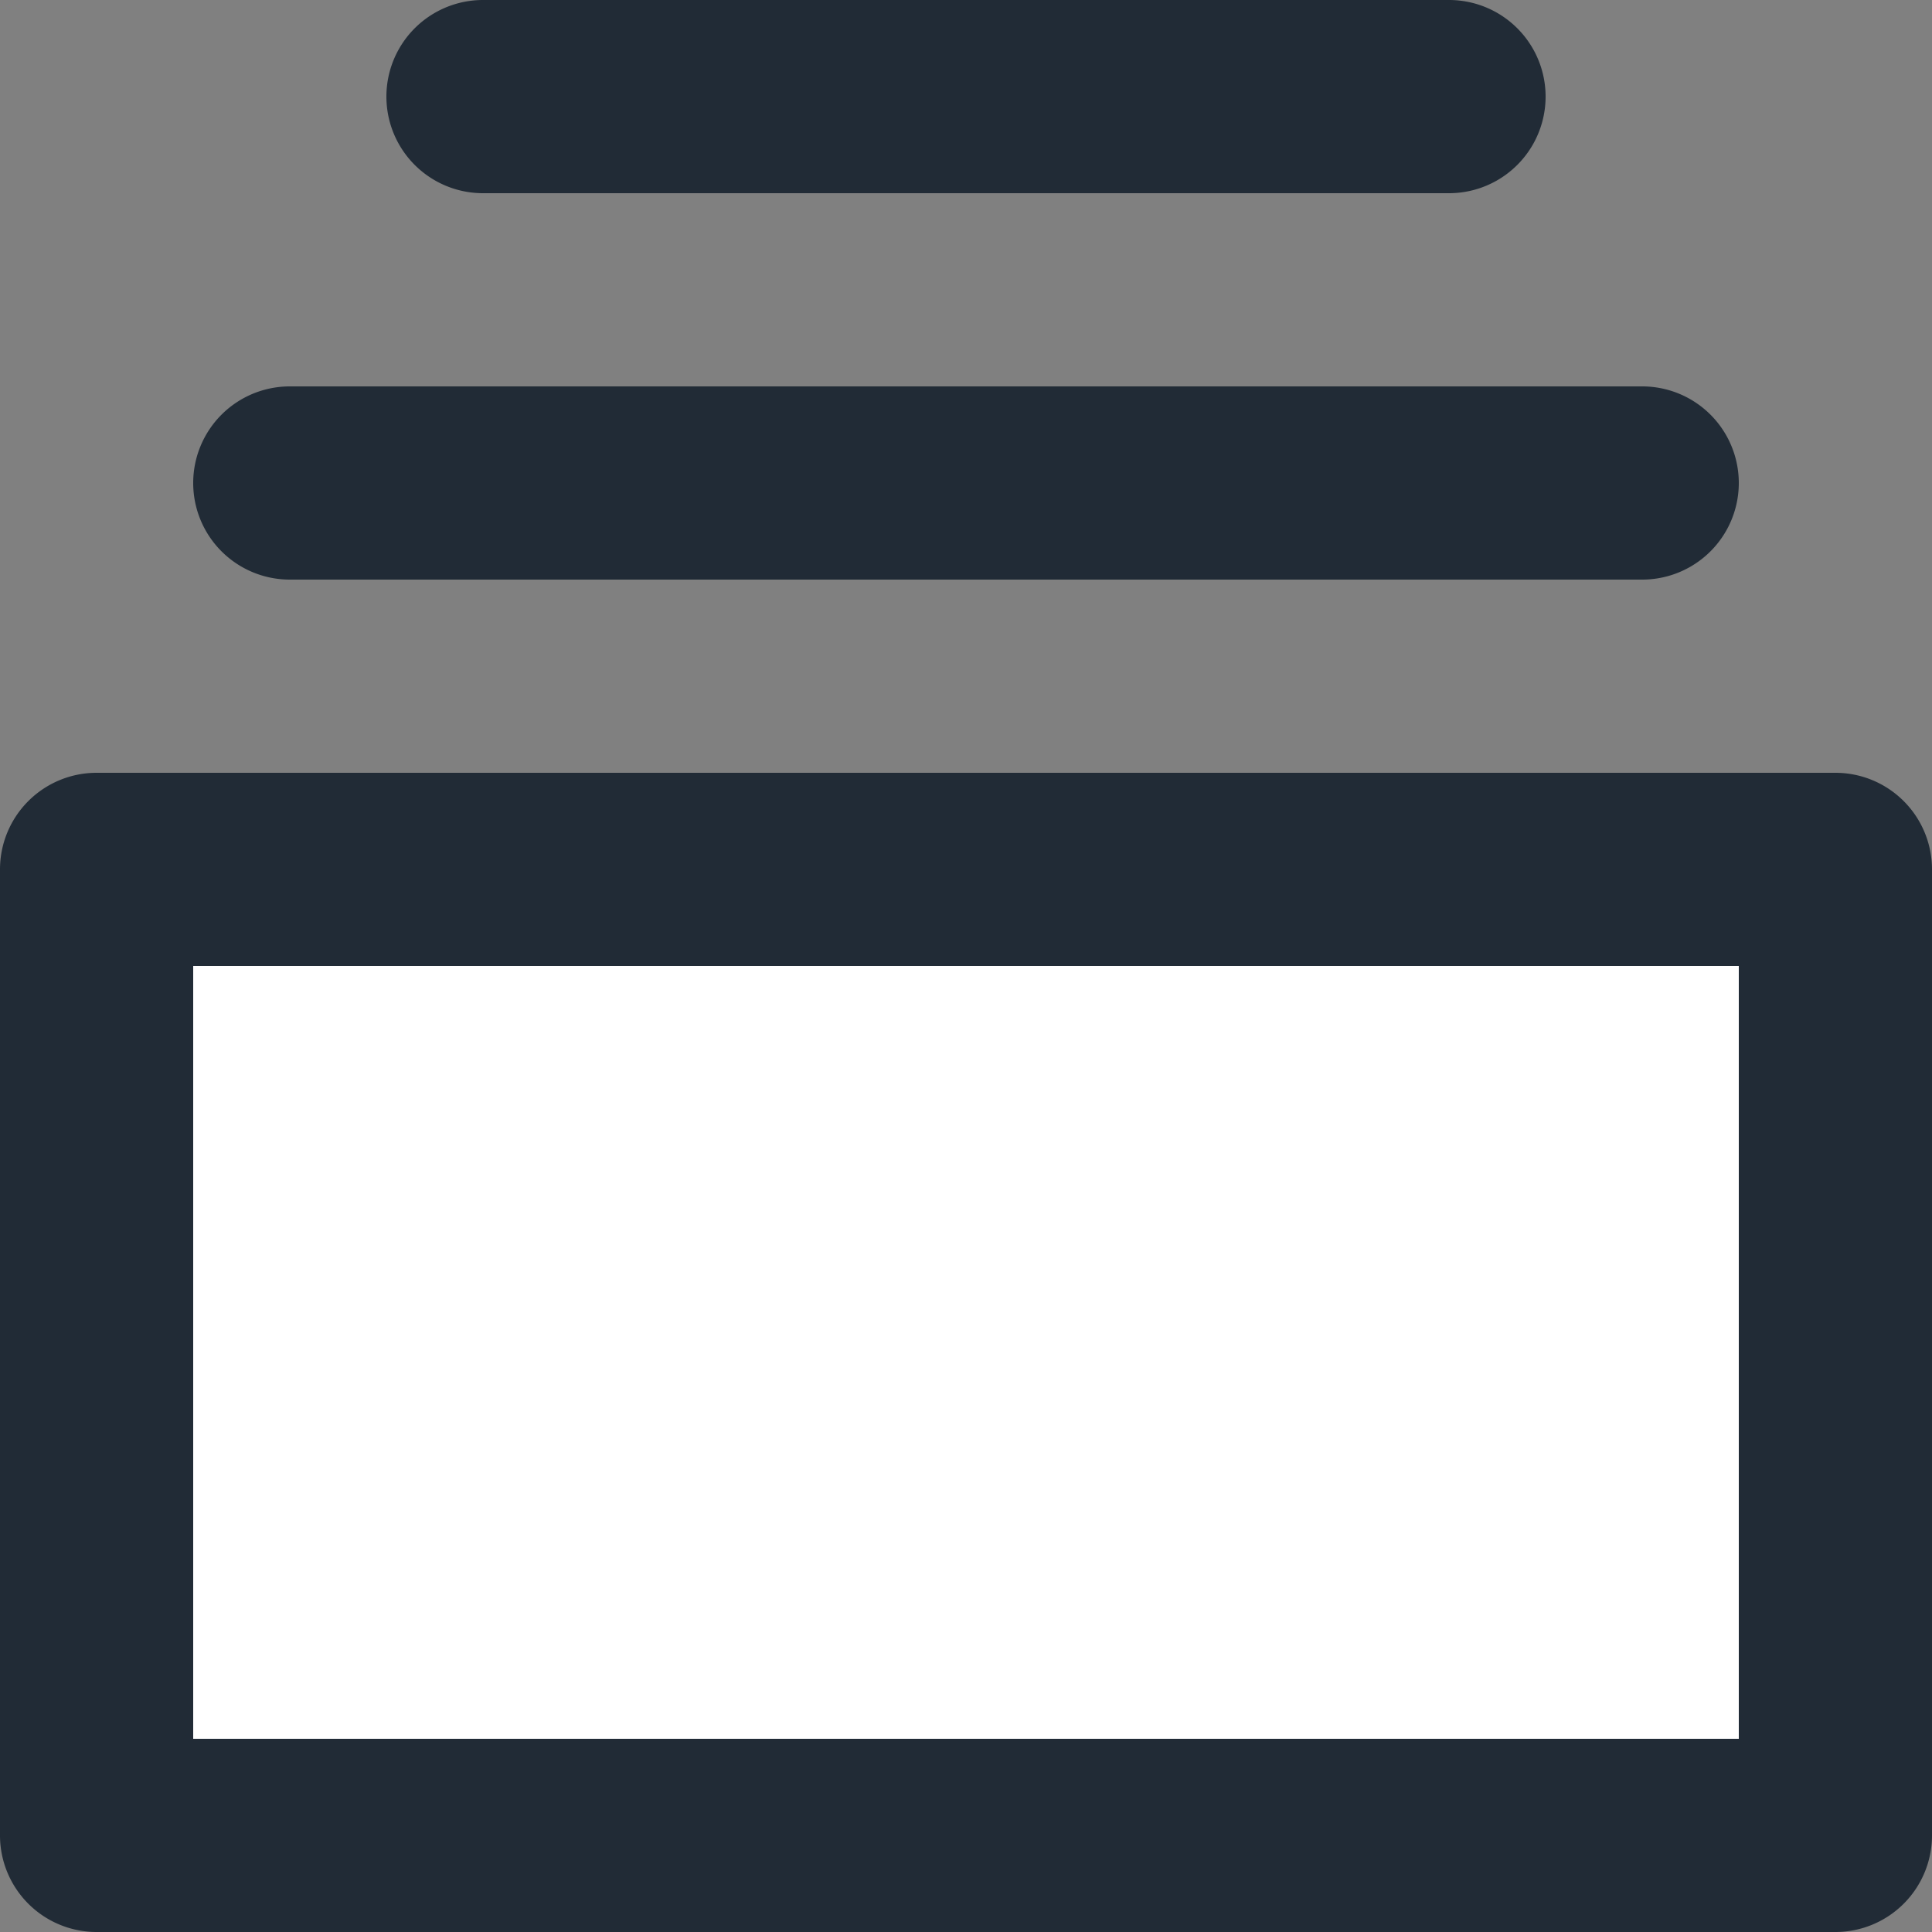<svg xmlns="http://www.w3.org/2000/svg" viewBox="0 0 20 20"><rect x="0" y="0" width="20" height="20" fill="#808080" stroke="none"/><rect width="18" height="10" x="1" y="9" fill="#FFF"/><path fill="#212B36" d="M2 18h16v-8H2v8zm17 2H1a1 1 0 0 1-1-1V9a1 1 0 0 1 1-1h18a1 1 0 0 1 1 1v10a1 1 0 0 1-1 1zM17 6H3a1 1 0 0 1 0-2h14a1 1 0 0 1 0 2zm-2-4H5a1 1 0 0 1 0-2h10a1 1 0 0 1 0 2z"/></svg>
